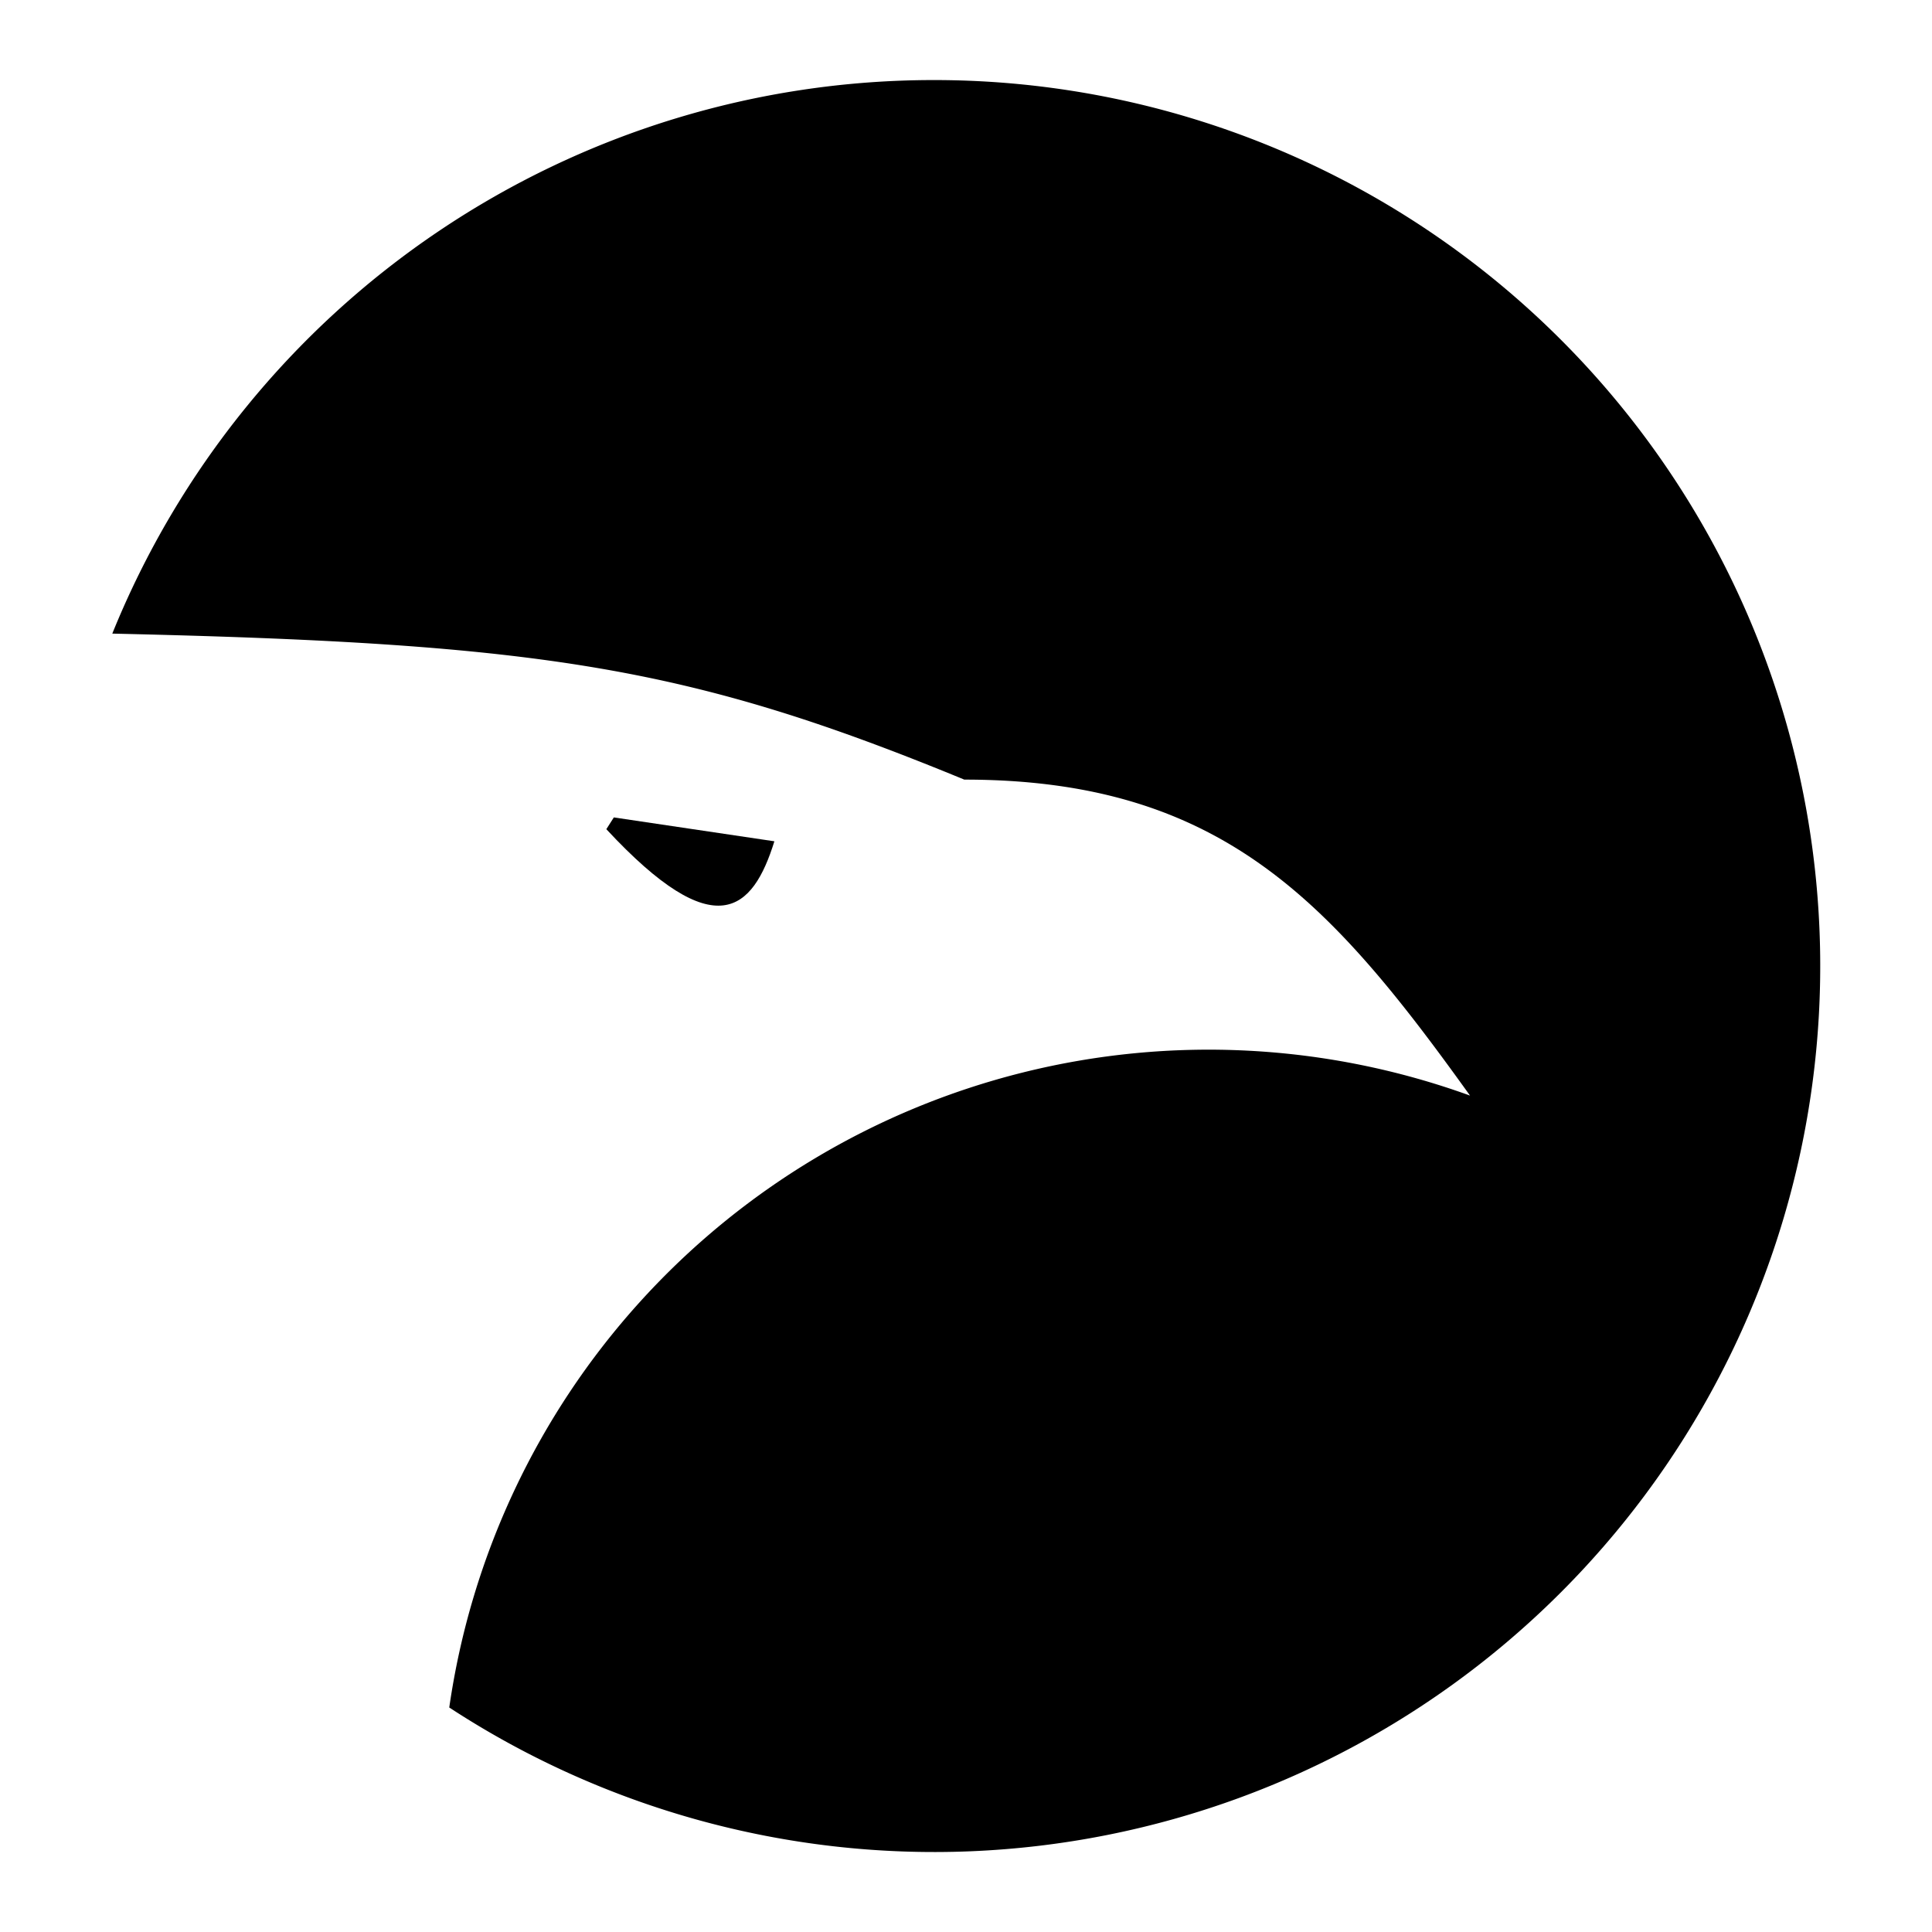<svg id="Layer_6" data-name="Layer 6" xmlns="http://www.w3.org/2000/svg" viewBox="0 0 221.77 221.77"><path d="M107.18,9.19A101.72,101.72,0,0,0,12.89,72.73c49.35,1.12,66.27,3.78,97.8,16.76,29.49,0,42.08,14,58.05,36.27A88.06,88.06,0,0,0,51.57,196,101.7,101.7,0,1,0,107.18,9.19Z"/><path d="M88.89,96.57,70.46,93.83l-.86,1.35C82.14,108.68,86.41,104.54,88.89,96.57Z"/></svg>
